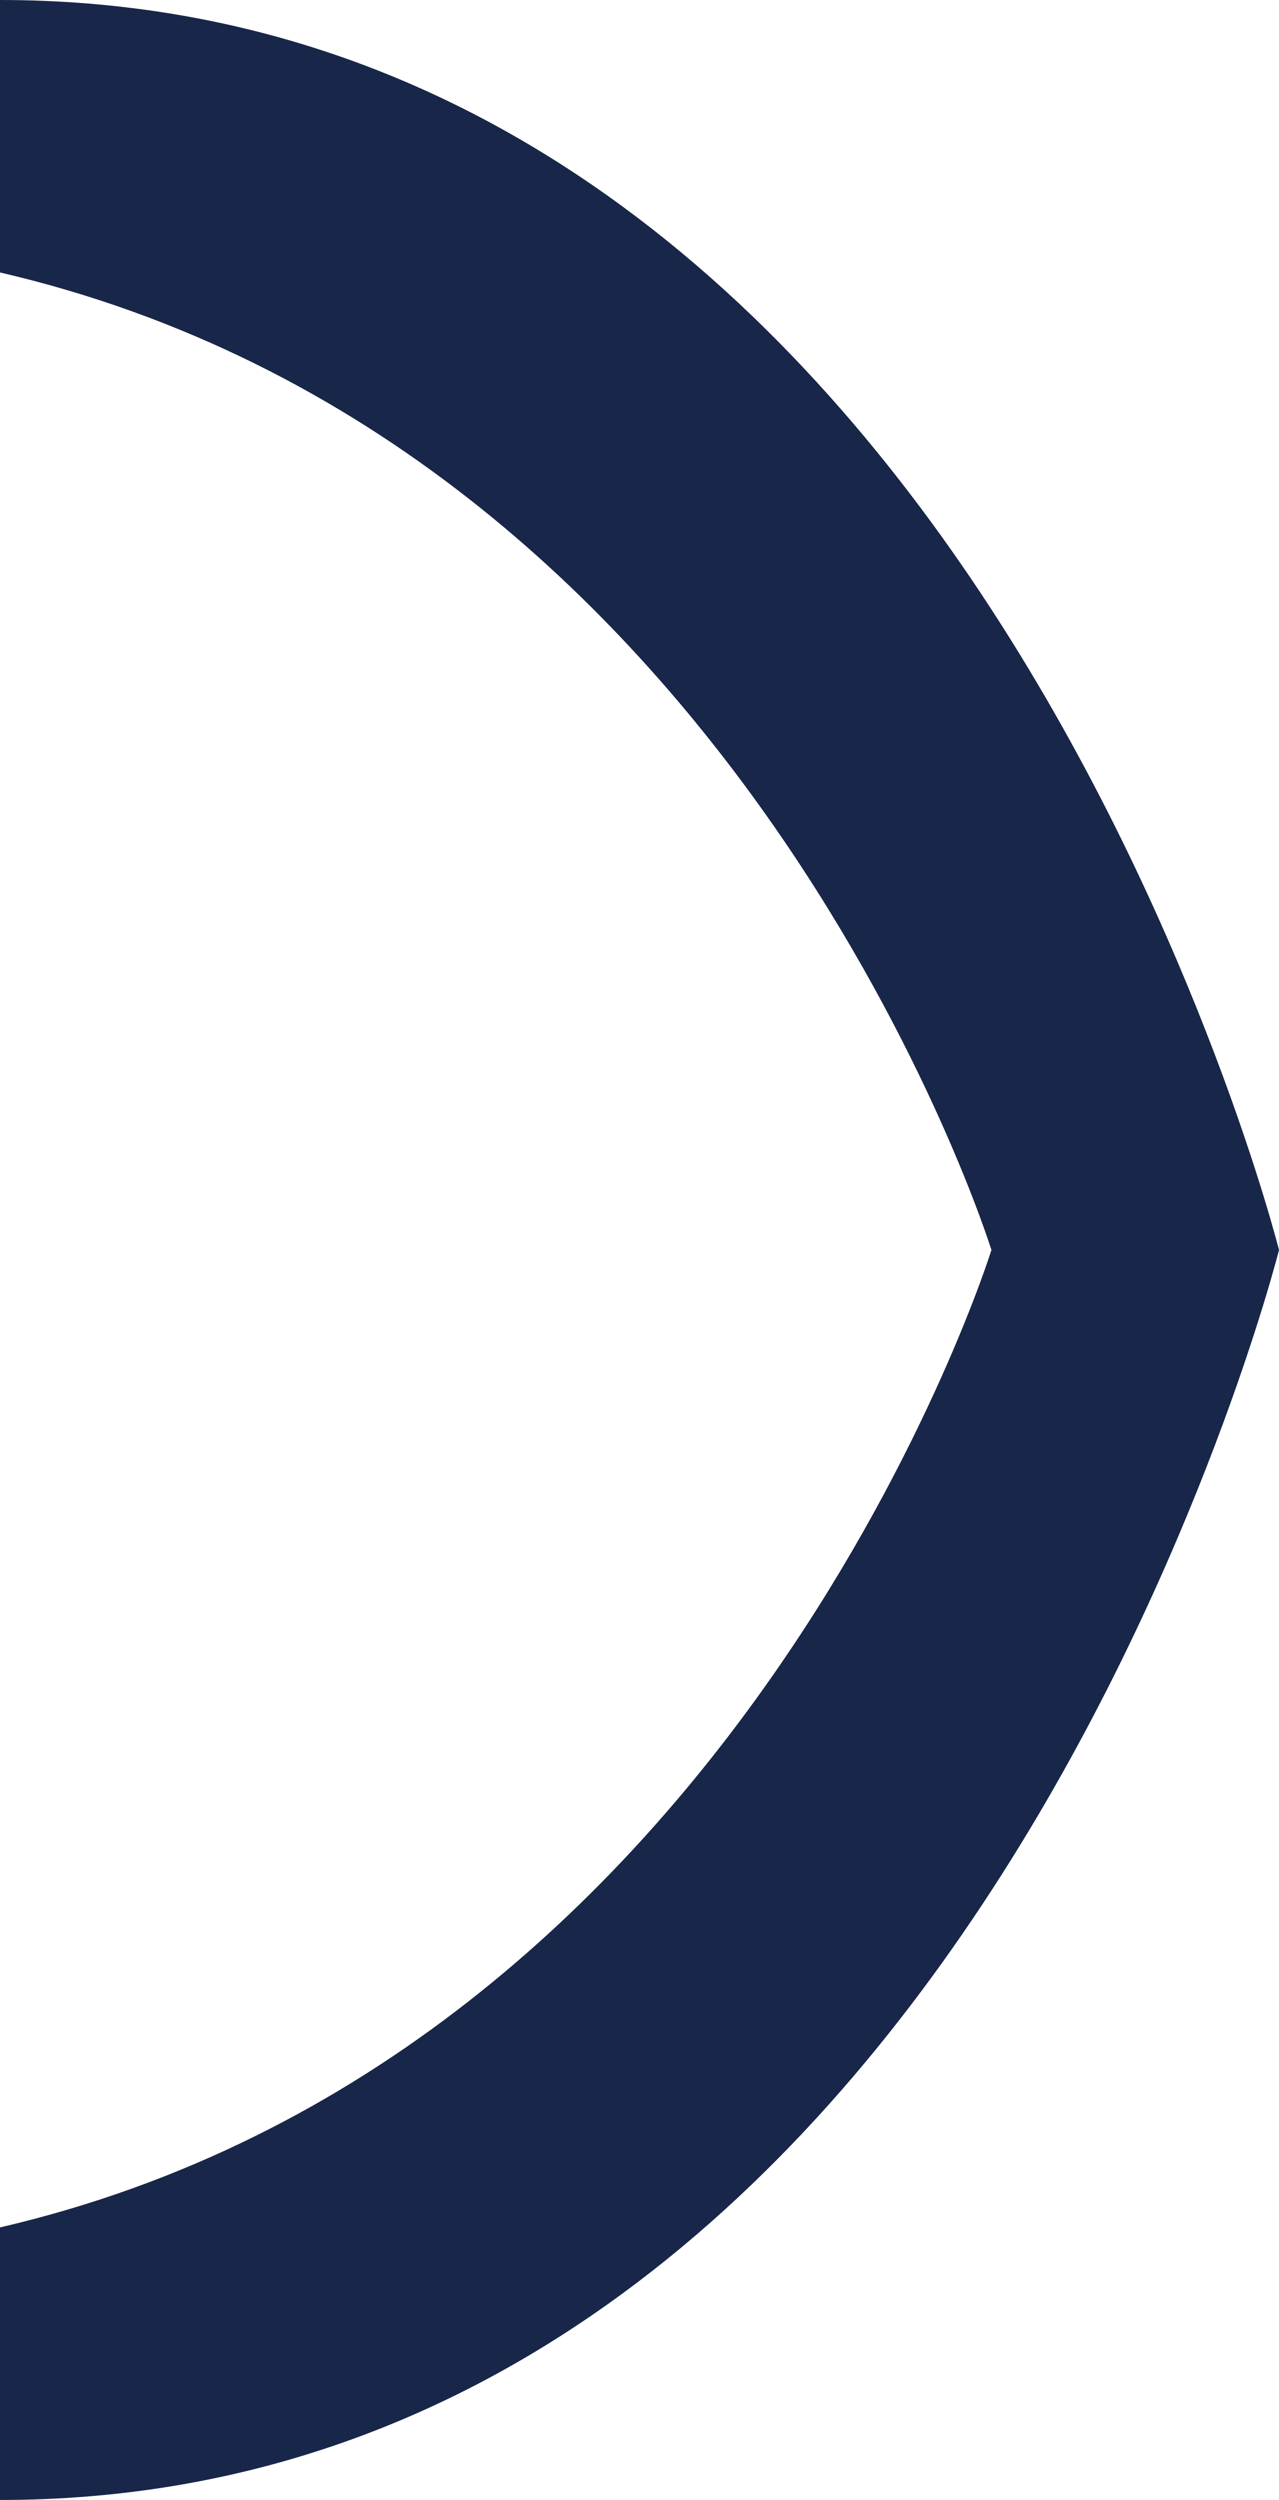 <?xml version="1.0" encoding="UTF-8"?><svg id="Calque_2" xmlns="http://www.w3.org/2000/svg" viewBox="0 0 130.4 254.8"><defs><style>.cls-1{fill:#182649;}</style></defs><g id="Calque_1-2"><path class="cls-1" d="M130.4,127.4S98.41,254.8,0,254.8v-27.78c75.57-17.54,101.08-99.62,101.08-99.62,0,0-25.51-82.09-101.08-99.63V0C98.41,0,130.4,127.4,130.4,127.4Z"/></g></svg>